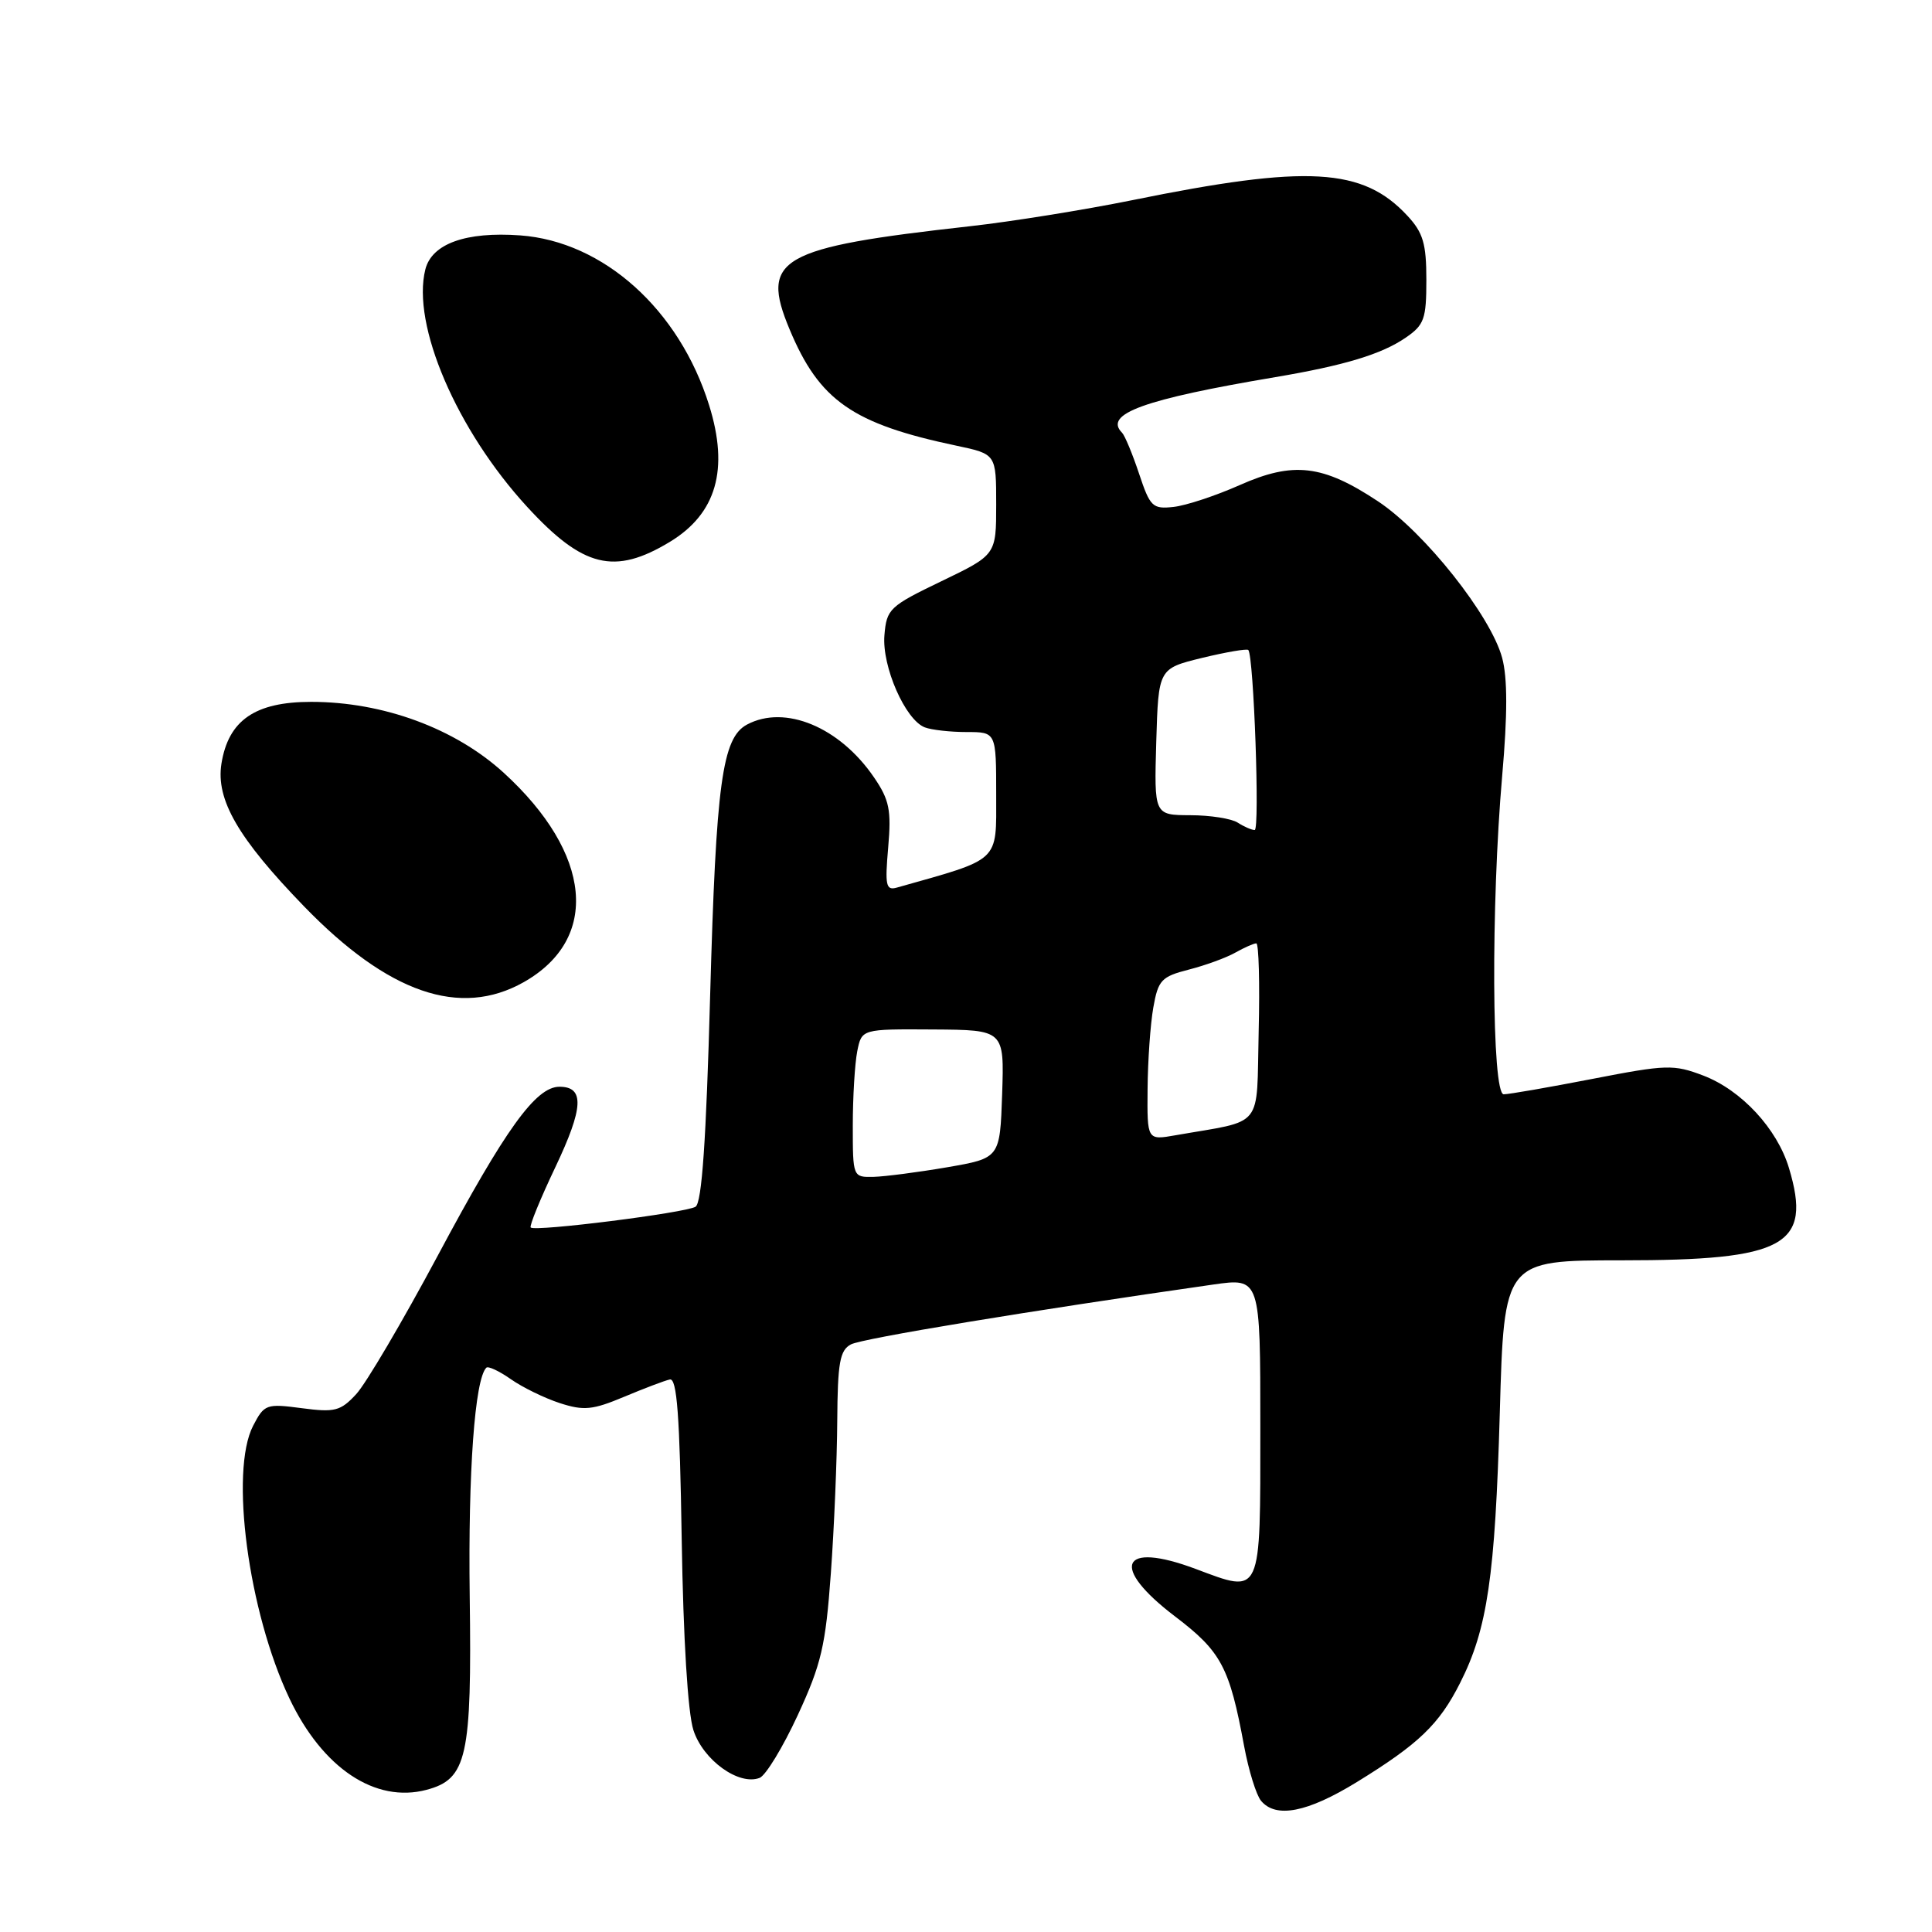 <?xml version="1.0" encoding="UTF-8" standalone="no"?>
<!DOCTYPE svg PUBLIC "-//W3C//DTD SVG 1.1//EN" "http://www.w3.org/Graphics/SVG/1.1/DTD/svg11.dtd" >
<svg xmlns="http://www.w3.org/2000/svg" xmlns:xlink="http://www.w3.org/1999/xlink" version="1.1" viewBox="0 0 256 256">
 <g >
 <path fill="currentColor"
d=" M 179.81 236.12 C 188.00 231.08 190.70 228.49 193.47 223.00 C 197.09 215.86 198.11 208.88 198.73 187.25 C 199.30 167.00 199.30 167.00 214.90 167.00 C 236.58 167.00 240.13 165.04 237.05 154.78 C 235.49 149.57 230.75 144.45 225.70 142.52 C 221.76 141.02 220.83 141.05 211.00 142.96 C 205.22 144.08 199.94 145.00 199.25 145.00 C 197.66 145.00 197.55 119.92 199.05 102.76 C 199.76 94.66 199.76 89.82 199.04 87.16 C 197.54 81.59 188.77 70.53 182.61 66.44 C 175.27 61.57 171.38 61.11 164.24 64.29 C 161.08 65.69 157.15 66.99 155.50 67.17 C 152.72 67.48 152.39 67.15 150.93 62.76 C 150.06 60.15 149.05 57.72 148.68 57.34 C 146.19 54.85 151.55 52.91 169.00 49.97 C 178.12 48.43 183.06 46.94 186.25 44.75 C 188.72 43.06 189.00 42.27 189.00 37.08 C 189.00 32.29 188.57 30.83 186.50 28.60 C 180.58 22.21 173.28 21.79 150.00 26.53 C 143.68 27.81 134.00 29.37 128.50 29.98 C 103.23 32.80 100.70 34.25 104.62 43.63 C 108.56 53.08 112.97 56.16 126.75 59.06 C 132.00 60.17 132.00 60.17 132.00 66.84 C 132.00 73.52 132.00 73.52 124.75 77.01 C 117.86 80.33 117.48 80.68 117.19 84.18 C 116.85 88.31 119.95 95.38 122.54 96.38 C 123.43 96.72 125.93 97.00 128.08 97.00 C 132.00 97.00 132.00 97.00 132.00 105.32 C 132.00 114.34 132.67 113.71 118.84 117.61 C 117.39 118.02 117.25 117.34 117.69 112.29 C 118.12 107.35 117.85 105.99 115.82 103.02 C 111.27 96.34 104.01 93.32 98.98 96.01 C 95.69 97.77 94.88 103.77 94.10 131.83 C 93.57 151.16 93.00 159.38 92.16 159.90 C 90.84 160.71 70.90 163.23 70.32 162.65 C 70.12 162.46 71.59 158.85 73.59 154.65 C 77.33 146.77 77.47 144.00 74.13 144.00 C 71.00 144.00 66.99 149.56 58.01 166.37 C 53.35 175.08 48.49 183.34 47.20 184.73 C 45.12 186.98 44.36 187.17 39.98 186.59 C 35.29 185.97 35.02 186.07 33.54 188.92 C 30.42 194.95 32.90 213.56 38.35 225.05 C 42.74 234.30 49.73 238.96 56.52 237.16 C 61.88 235.74 62.53 232.83 62.24 211.52 C 62.02 195.10 62.91 182.75 64.44 181.23 C 64.68 180.98 66.15 181.67 67.69 182.75 C 69.24 183.84 72.16 185.26 74.18 185.92 C 77.36 186.95 78.53 186.83 82.68 185.09 C 85.33 183.98 88.06 182.94 88.75 182.79 C 89.70 182.57 90.07 187.49 90.33 204.00 C 90.54 217.16 91.14 226.95 91.88 229.25 C 93.16 233.22 97.90 236.64 100.65 235.58 C 101.46 235.27 103.74 231.52 105.71 227.26 C 108.83 220.51 109.40 218.07 110.09 208.50 C 110.53 202.45 110.91 193.35 110.94 188.29 C 110.99 180.57 111.28 178.92 112.75 178.14 C 114.23 177.35 136.48 173.68 160.75 170.21 C 167.00 169.32 167.00 169.32 167.00 189.05 C 167.00 211.72 167.24 211.19 158.43 207.89 C 148.47 204.16 147.00 207.58 155.72 214.20 C 161.82 218.84 162.92 220.90 164.85 231.36 C 165.45 234.59 166.46 237.85 167.09 238.61 C 169.06 240.98 173.24 240.16 179.81 236.12 Z  M 69.40 130.14 C 79.54 124.40 78.46 113.10 66.75 102.40 C 60.30 96.51 50.76 93.00 41.23 93.00 C 33.80 93.00 30.26 95.44 29.34 101.20 C 28.59 105.96 31.54 111.07 40.28 120.09 C 51.44 131.61 60.97 134.90 69.40 130.14 Z  M 88.76 71.80 C 94.93 68.06 96.62 62.19 93.96 53.69 C 90.01 41.02 79.96 31.99 68.92 31.19 C 61.74 30.67 57.22 32.29 56.36 35.70 C 54.52 43.03 60.50 56.98 69.86 67.17 C 77.26 75.22 81.42 76.24 88.76 71.80 Z  M 113.00 149.12 C 113.00 145.34 113.27 140.92 113.59 139.30 C 114.18 136.35 114.18 136.35 123.63 136.41 C 133.07 136.47 133.07 136.47 132.79 144.96 C 132.50 153.46 132.50 153.46 125.50 154.67 C 121.65 155.33 117.26 155.90 115.75 155.94 C 113.01 156.00 113.00 155.97 113.00 149.12 Z  M 152.06 144.30 C 152.09 140.56 152.43 135.70 152.82 133.50 C 153.46 129.87 153.89 129.41 157.51 128.48 C 159.71 127.92 162.48 126.91 163.68 126.23 C 164.89 125.55 166.14 125.00 166.47 125.00 C 166.79 125.00 166.94 130.27 166.78 136.71 C 166.47 149.79 167.63 148.35 155.75 150.43 C 152.00 151.09 152.00 151.09 152.06 144.30 Z  M 164.00 109.00 C 163.18 108.47 160.35 108.02 157.71 108.02 C 152.93 108.00 152.93 108.00 153.21 98.29 C 153.50 88.59 153.50 88.59 159.30 87.17 C 162.49 86.40 165.24 85.93 165.41 86.13 C 166.13 86.98 166.95 110.00 166.25 109.98 C 165.84 109.98 164.82 109.53 164.00 109.00 Z "/>
</g>
</svg>